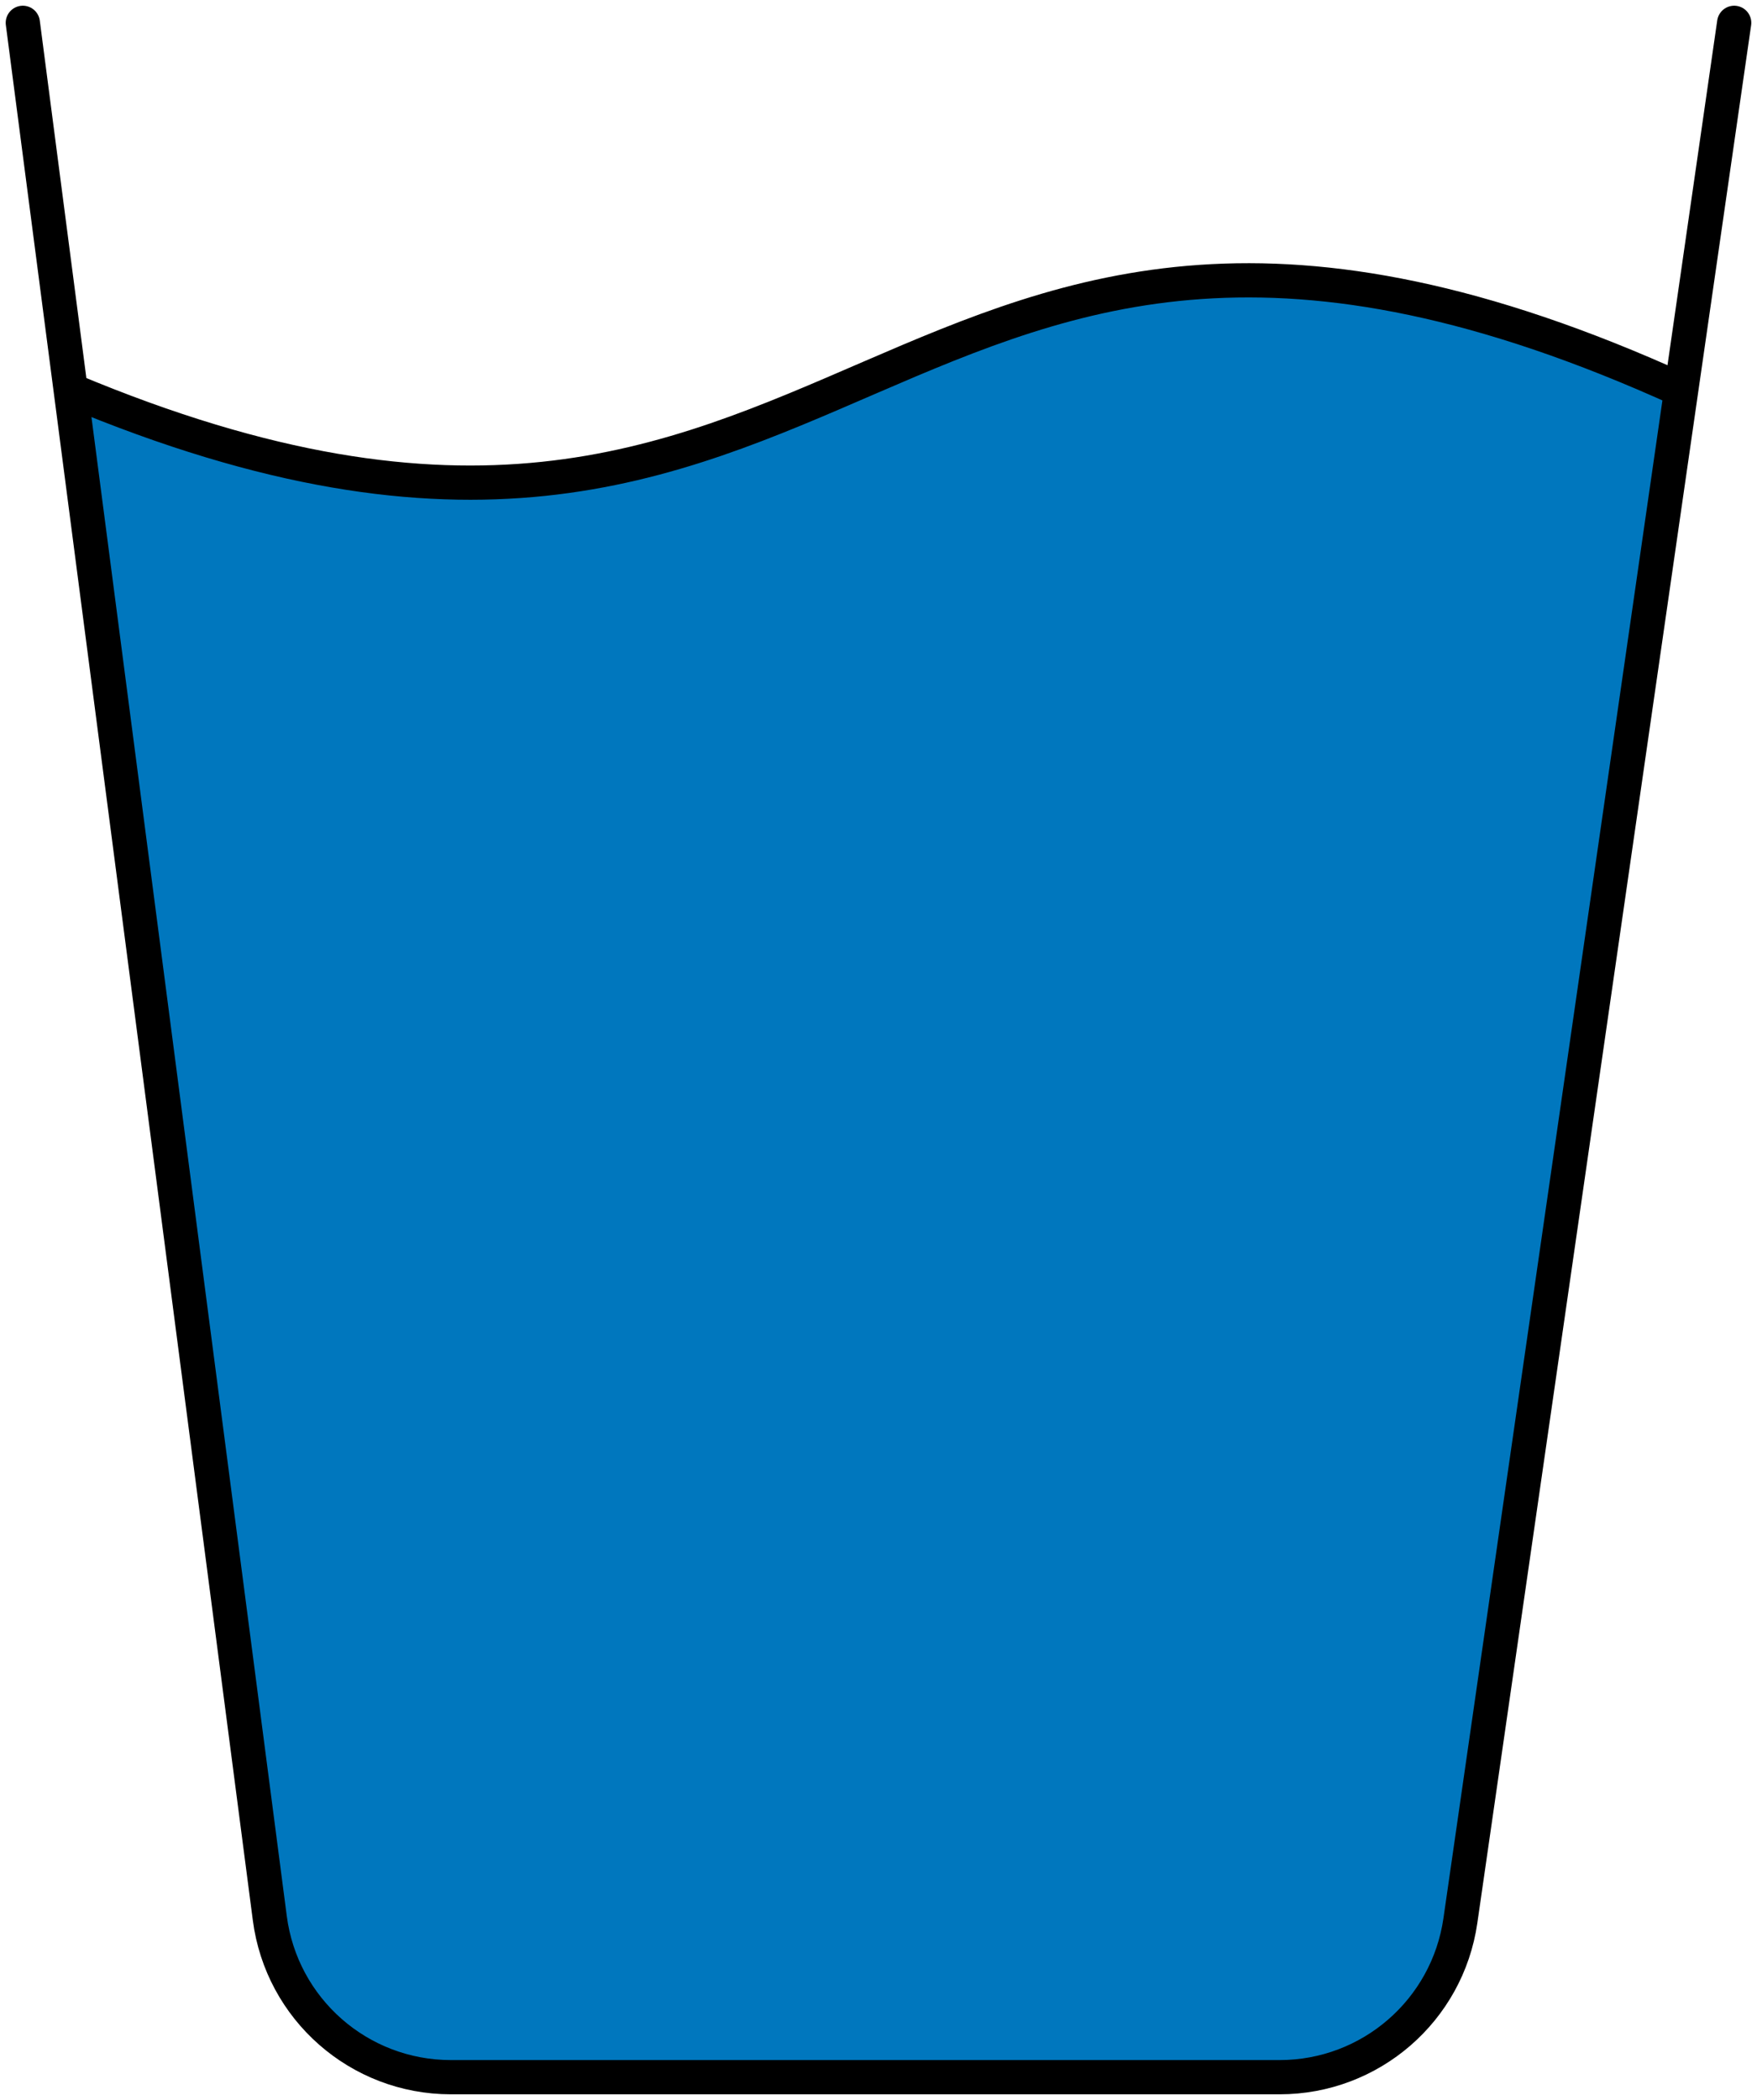 <svg width="154" height="184" viewBox="0 0 154 184" fill="none" xmlns="http://www.w3.org/2000/svg">
<path d="M23.648 168.068C24.686 176.038 31.476 182 39.513 182H112.166C120.119 182 126.866 176.158 128.002 168.285L147.356 34.179C76.581 2 75.743 63.341 6.195 34.179L23.648 168.068Z" fill="#0077BE" style="mix-blend-mode:multiply"/>
<path d="M152 2L147.356 34.179M2 2L6.195 34.179M6.195 34.179L23.648 168.068C24.686 176.038 31.476 182 39.513 182H112.166C120.119 182 126.866 176.158 128.002 168.285L147.356 34.179M6.195 34.179C75.743 63.341 76.581 2 147.356 34.179" stroke="black" stroke-width="3" stroke-linecap="round" stroke-linejoin="round"/>
</svg>
